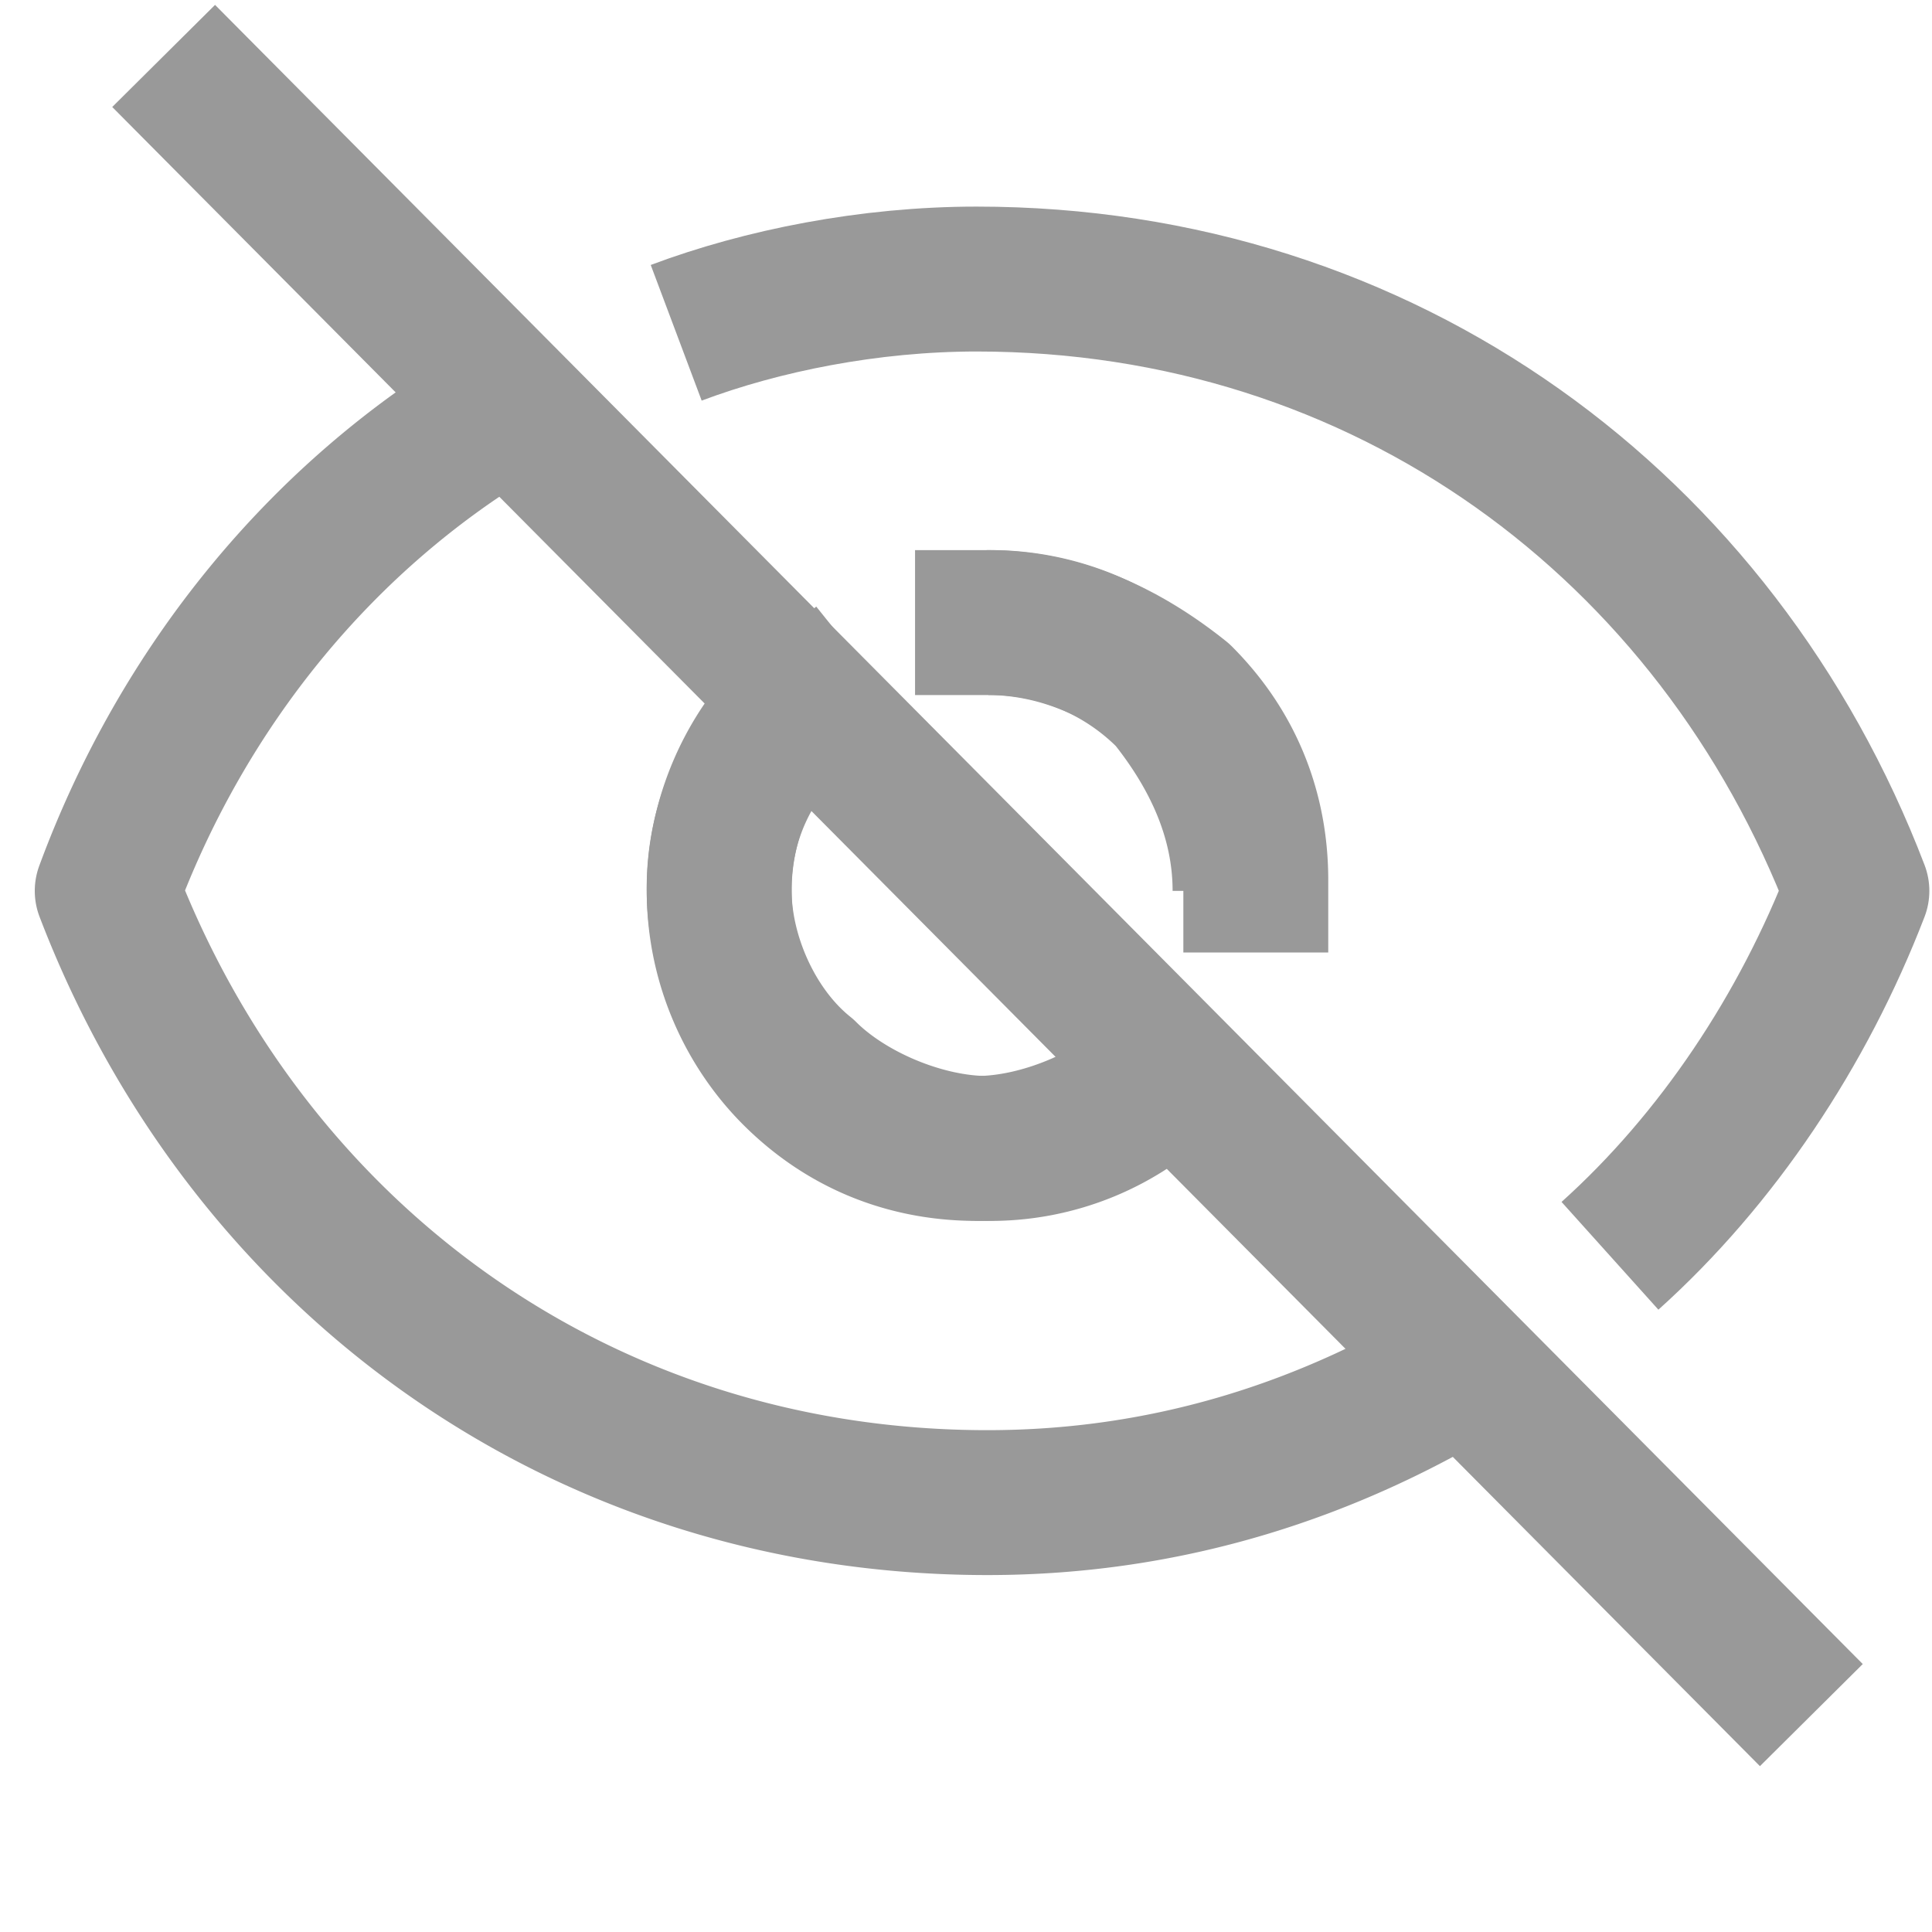 <svg xmlns="http://www.w3.org/2000/svg" width="16" height="16" fill="none" viewBox="0 0 16 16">
  <path stroke="#999" stroke-linecap="square" stroke-linejoin="round" stroke-width="1.2" d="m1.778.889 12.8 12.889"/>
  <path stroke="#999" stroke-linejoin="round" stroke-width="1.2" d="M13.333 10.4c.89-.8 1.6-1.867 2.045-3.022-1.156-3.022-3.911-5.067-7.29-5.067-.888 0-1.777.178-2.488.445"/>
  <path stroke="#999" stroke-linecap="square" stroke-linejoin="round" stroke-width="1.2" d="M8.178 5.156c.622 0 1.155.266 1.6.622.444.444.622.978.622 1.51m-.711 1.601a2.082 2.082 0 0 1-1.511.622c-.534 0-1.156-.267-1.511-.622-.445-.356-.711-.978-.711-1.511 0-.622.266-1.156.622-1.511"/>
  <path stroke="#999" stroke-linejoin="round" stroke-width="1.2" d="M4.178 3.378c-1.511.889-2.667 2.31-3.29 4 1.156 3.022 3.912 5.066 7.29 5.066 1.51 0 2.844-.444 4-1.155m-1.867-3.911c0-.622-.267-1.156-.622-1.6a2.082 2.082 0 0 0-1.511-.622"/>
  <path stroke="#999" stroke-linecap="square" stroke-linejoin="round" stroke-width="1.2" d="M6.667 5.867a1.899 1.899 0 0 0-.711 1.51c0 .623.266 1.156.622 1.512.444.444.978.622 1.51.622.534 0 1.156-.267 1.512-.622"/>
</svg>
